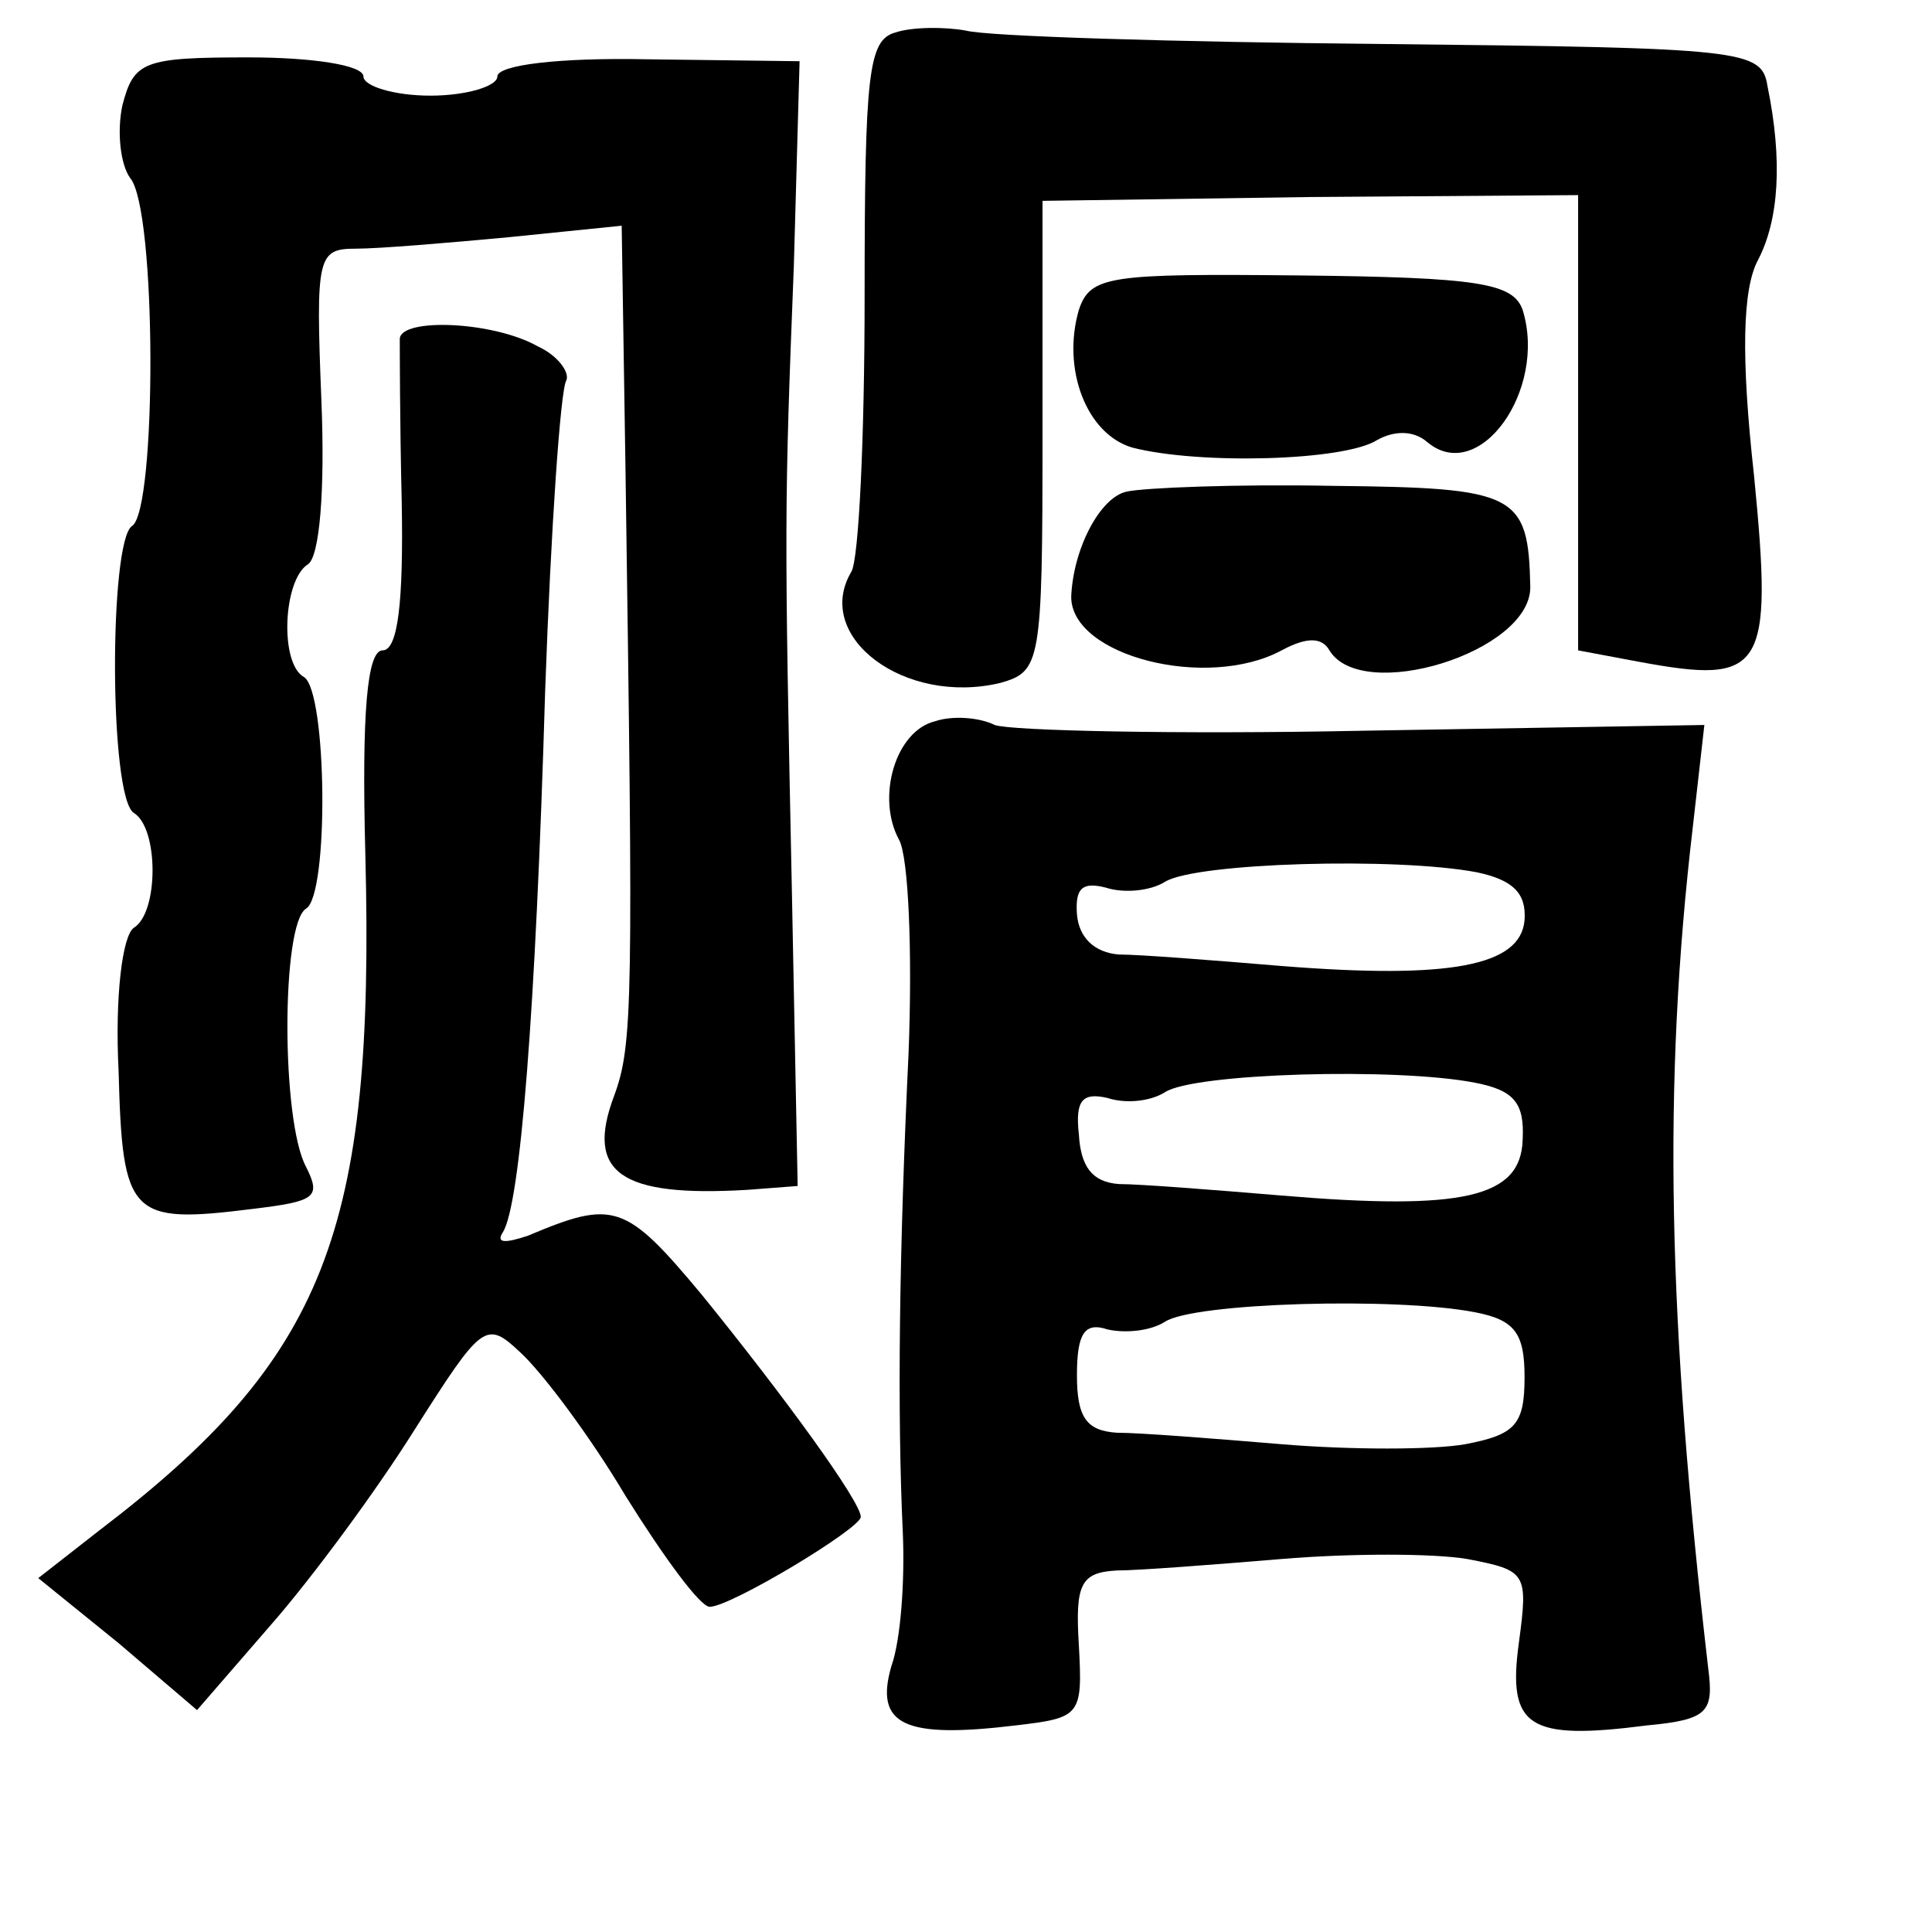 <?xml version="1.0" standalone="no"?>
<!DOCTYPE svg PUBLIC "-//W3C//DTD SVG 20010904//EN"
 "http://www.w3.org/TR/2001/REC-SVG-20010904/DTD/svg10.dtd">
<svg version="1.0" xmlns="http://www.w3.org/2000/svg"
 width="101pt" height="101pt" viewBox="0 0 101 101"
 preserveAspectRatio="xMidYMid meet">
<g transform="translate(0,101) scale(0.1,-0.1)"
fill="#000000" stroke="none">
<path d="M468 993 c-14 -4 -16 -21 -16 -138 0 -73 -3 -138 -7 -144 -20 -34 28
-70 78 -58 21 6 22 10 22 129 l0 123 140 2 140 1 0 -119 0 -119 32 -6 c65 -12
70 -5 60 97 -7 63 -6 98 2 113 11 21 13 52 5 91 -3 19 -12 20 -201 22 -109 1
-207 4 -218 7 -11 2 -28 2 -37 -1z"/>
<path d="M64 955 c-3 -14 -1 -31 4 -38 14 -16 14 -174 1 -182 -12 -8 -12 -142
1 -150 13 -8 13 -52 0 -60 -6 -4 -10 -36 -8 -75 2 -76 6 -80 70 -72 33 4 36 6
28 22 -13 24 -13 127 0 135 12 7 11 113 -1 121 -13 7 -11 51 2 59 6 4 9 38 7
86 -3 75 -2 79 18 79 12 0 48 3 80 6 l59 6 2 -128 c4 -278 4 -300 -6 -327 -15
-40 3 -53 70 -49 l26 2 -3 153 c-4 193 -4 201 1 328 l3 107 -79 1 c-47 1 -79
-3 -79 -9 0 -5 -16 -10 -35 -10 -19 0 -35 5 -35 10 0 6 -27 10 -60 10 -55 0
-60 -2 -66 -25z"/>
<path d="M564 848 c-9 -31 4 -65 28 -72 35 -9 111 -7 128 4 9 5 19 5 26 -1 27
-23 63 27 50 69 -5 14 -23 17 -116 18 -100 1 -110 0 -116 -18z"/>
<path d="M209 833 c0 -5 0 -43 1 -85 1 -53 -2 -78 -10 -78 -8 0 -11 -32 -9
-107 5 -197 -21 -263 -139 -353 l-32 -25 42 -34 41 -35 39 45 c21 24 55 70 75
102 35 55 37 57 55 40 11 -10 36 -43 55 -75 20 -32 39 -58 44 -58 11 0 79 41
79 47 0 8 -40 63 -83 116 -40 48 -46 50 -91 31 -12 -4 -17 -4 -13 2 9 15 17
114 22 283 3 85 8 157 11 162 2 4 -4 13 -15 18 -23 13 -71 15 -72 4z"/>
<path d="M589 753 c-14 -3 -28 -30 -29 -55 0 -31 71 -49 110 -28 13 7 21 7 25
0 17 -28 105 -1 105 33 -1 49 -7 52 -103 53 -51 1 -99 -1 -108 -3z"/>
<path d="M489 633 c-21 -5 -31 -40 -19 -62 5 -9 7 -59 5 -111 -5 -105 -6 -188
-3 -252 1 -24 -1 -55 -6 -69 -9 -31 7 -38 65 -31 34 4 35 5 33 42 -2 32 1 38
20 39 11 0 50 3 86 6 36 3 79 3 97 0 31 -6 32 -7 27 -44 -6 -44 5 -51 67 -43
32 3 35 7 32 30 -21 181 -24 304 -8 440 l6 53 -178 -3 c-98 -2 -185 0 -193 3
-8 4 -22 5 -31 2z m283 -79 c19 -4 26 -11 25 -25 -2 -24 -39 -31 -127 -24 -36
3 -74 6 -85 6 -13 1 -21 9 -22 21 -1 14 3 17 15 14 9 -3 23 -2 31 3 16 10 121
13 163 5z m-1 -110 c21 -4 26 -11 25 -30 -1 -30 -31 -37 -126 -29 -36 3 -74 6
-85 6 -14 1 -20 9 -21 26 -2 18 2 22 15 19 9 -3 22 -2 30 3 15 10 121 13 162
5z m0 -120 c21 -4 26 -11 26 -34 0 -25 -5 -30 -31 -35 -17 -3 -60 -3 -96 0
-36 3 -74 6 -86 6 -16 1 -21 8 -21 30 0 22 4 28 16 24 9 -2 22 -1 30 4 15 10
121 13 162 5z"/>
</g>
</svg>
